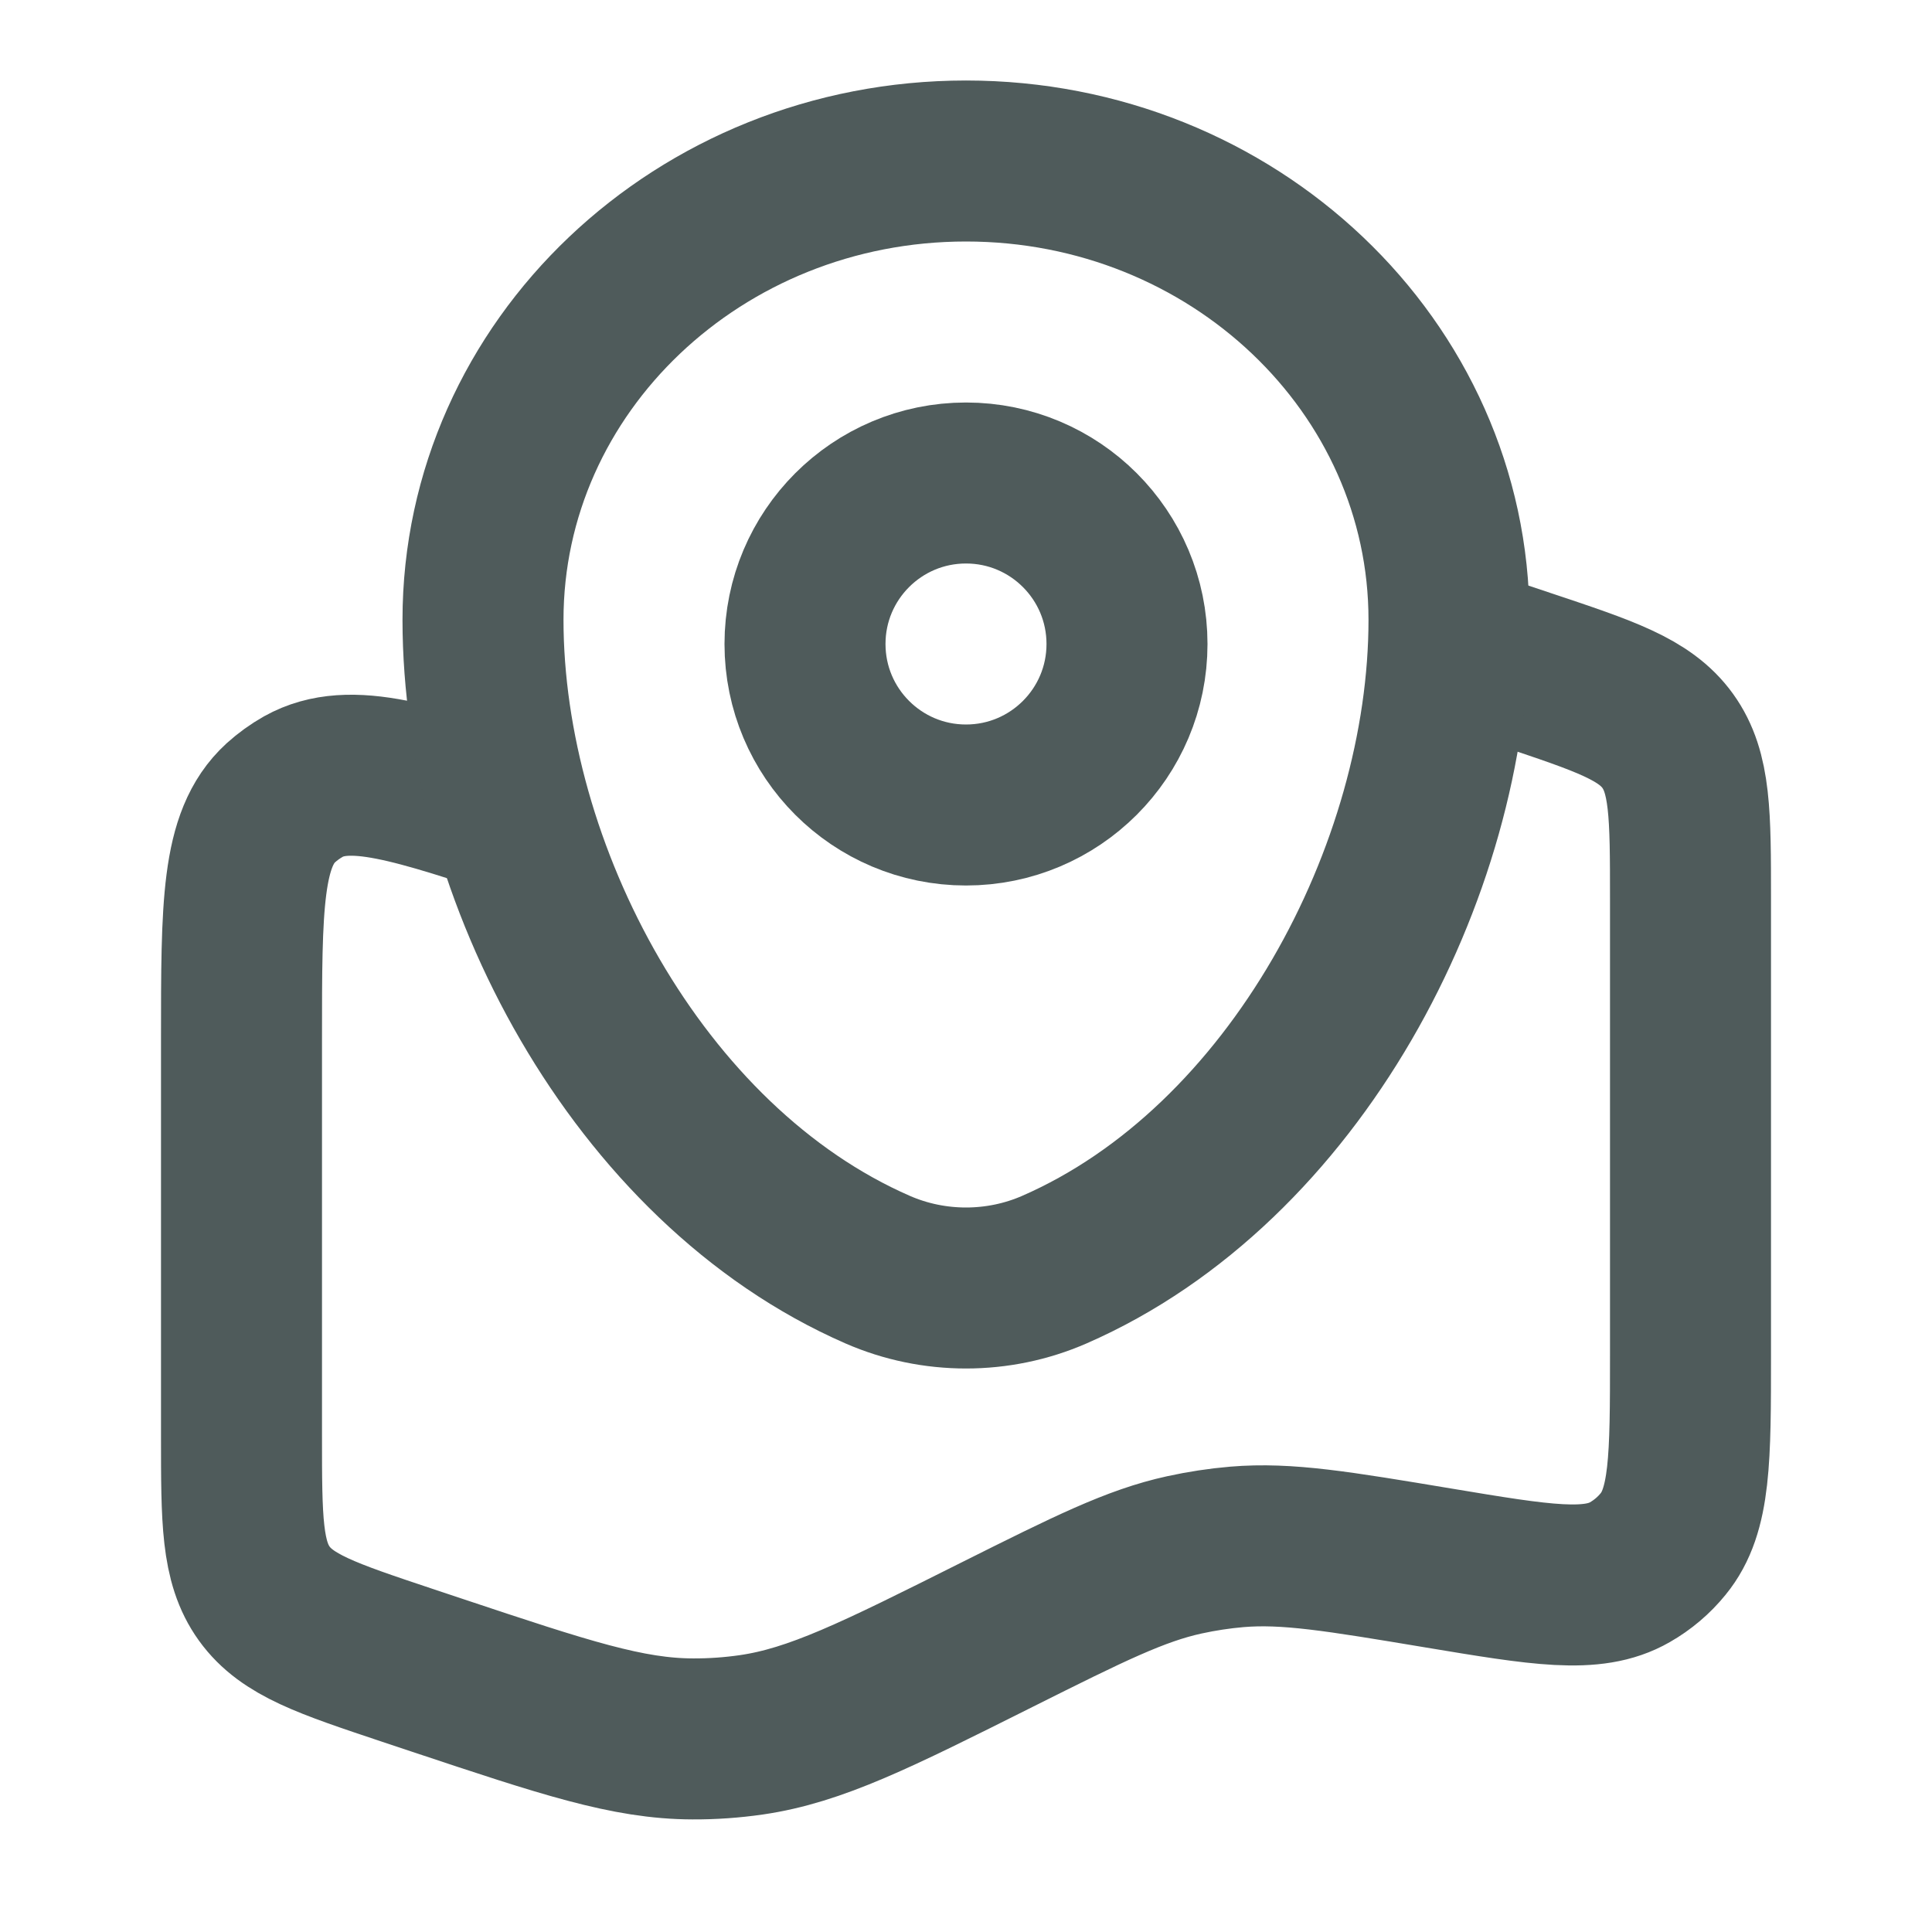 <svg width="18" height="18" viewBox="0 0 18 18" fill="none" xmlns="http://www.w3.org/2000/svg">
<g id="Location">
<path id="Vector" d="M13.5 6L14.211 6.237C14.954 6.485 15.325 6.608 15.538 6.903C15.75 7.198 15.75 7.589 15.75 8.372V12.622C15.75 13.59 15.75 14.074 15.495 14.385C15.409 14.491 15.304 14.58 15.185 14.648C14.837 14.848 14.359 14.768 13.404 14.609C12.462 14.452 11.991 14.373 11.524 14.412C11.36 14.426 11.197 14.451 11.036 14.486C10.578 14.586 10.147 14.801 9.285 15.232C8.161 15.795 7.598 16.076 7 16.163C6.819 16.189 6.637 16.202 6.455 16.201C5.85 16.2 5.259 16.003 4.076 15.609L3.788 15.513C3.046 15.265 2.675 15.142 2.462 14.847C2.25 14.552 2.25 14.161 2.25 13.378V9.681C2.25 8.437 2.25 7.815 2.616 7.48C2.68 7.422 2.751 7.371 2.827 7.328C3.26 7.087 3.85 7.283 5.031 7.677" stroke="#4F5B5B" stroke-width="1.5"/>
<path id="Vector_2" d="M4.5 5.775C4.5 3.414 6.515 1.5 9 1.5C11.485 1.5 13.5 3.414 13.5 5.775C13.5 8.118 12.064 10.851 9.823 11.829C9.301 12.057 8.699 12.057 8.177 11.829C5.936 10.851 4.5 8.118 4.5 5.775Z" stroke="#4F5B5B" stroke-width="1.5"/>
<circle id="Vector_3" cx="9" cy="6" r="1.5" stroke="#4F5B5B" stroke-width="1.5"/>
</g>
</svg>
